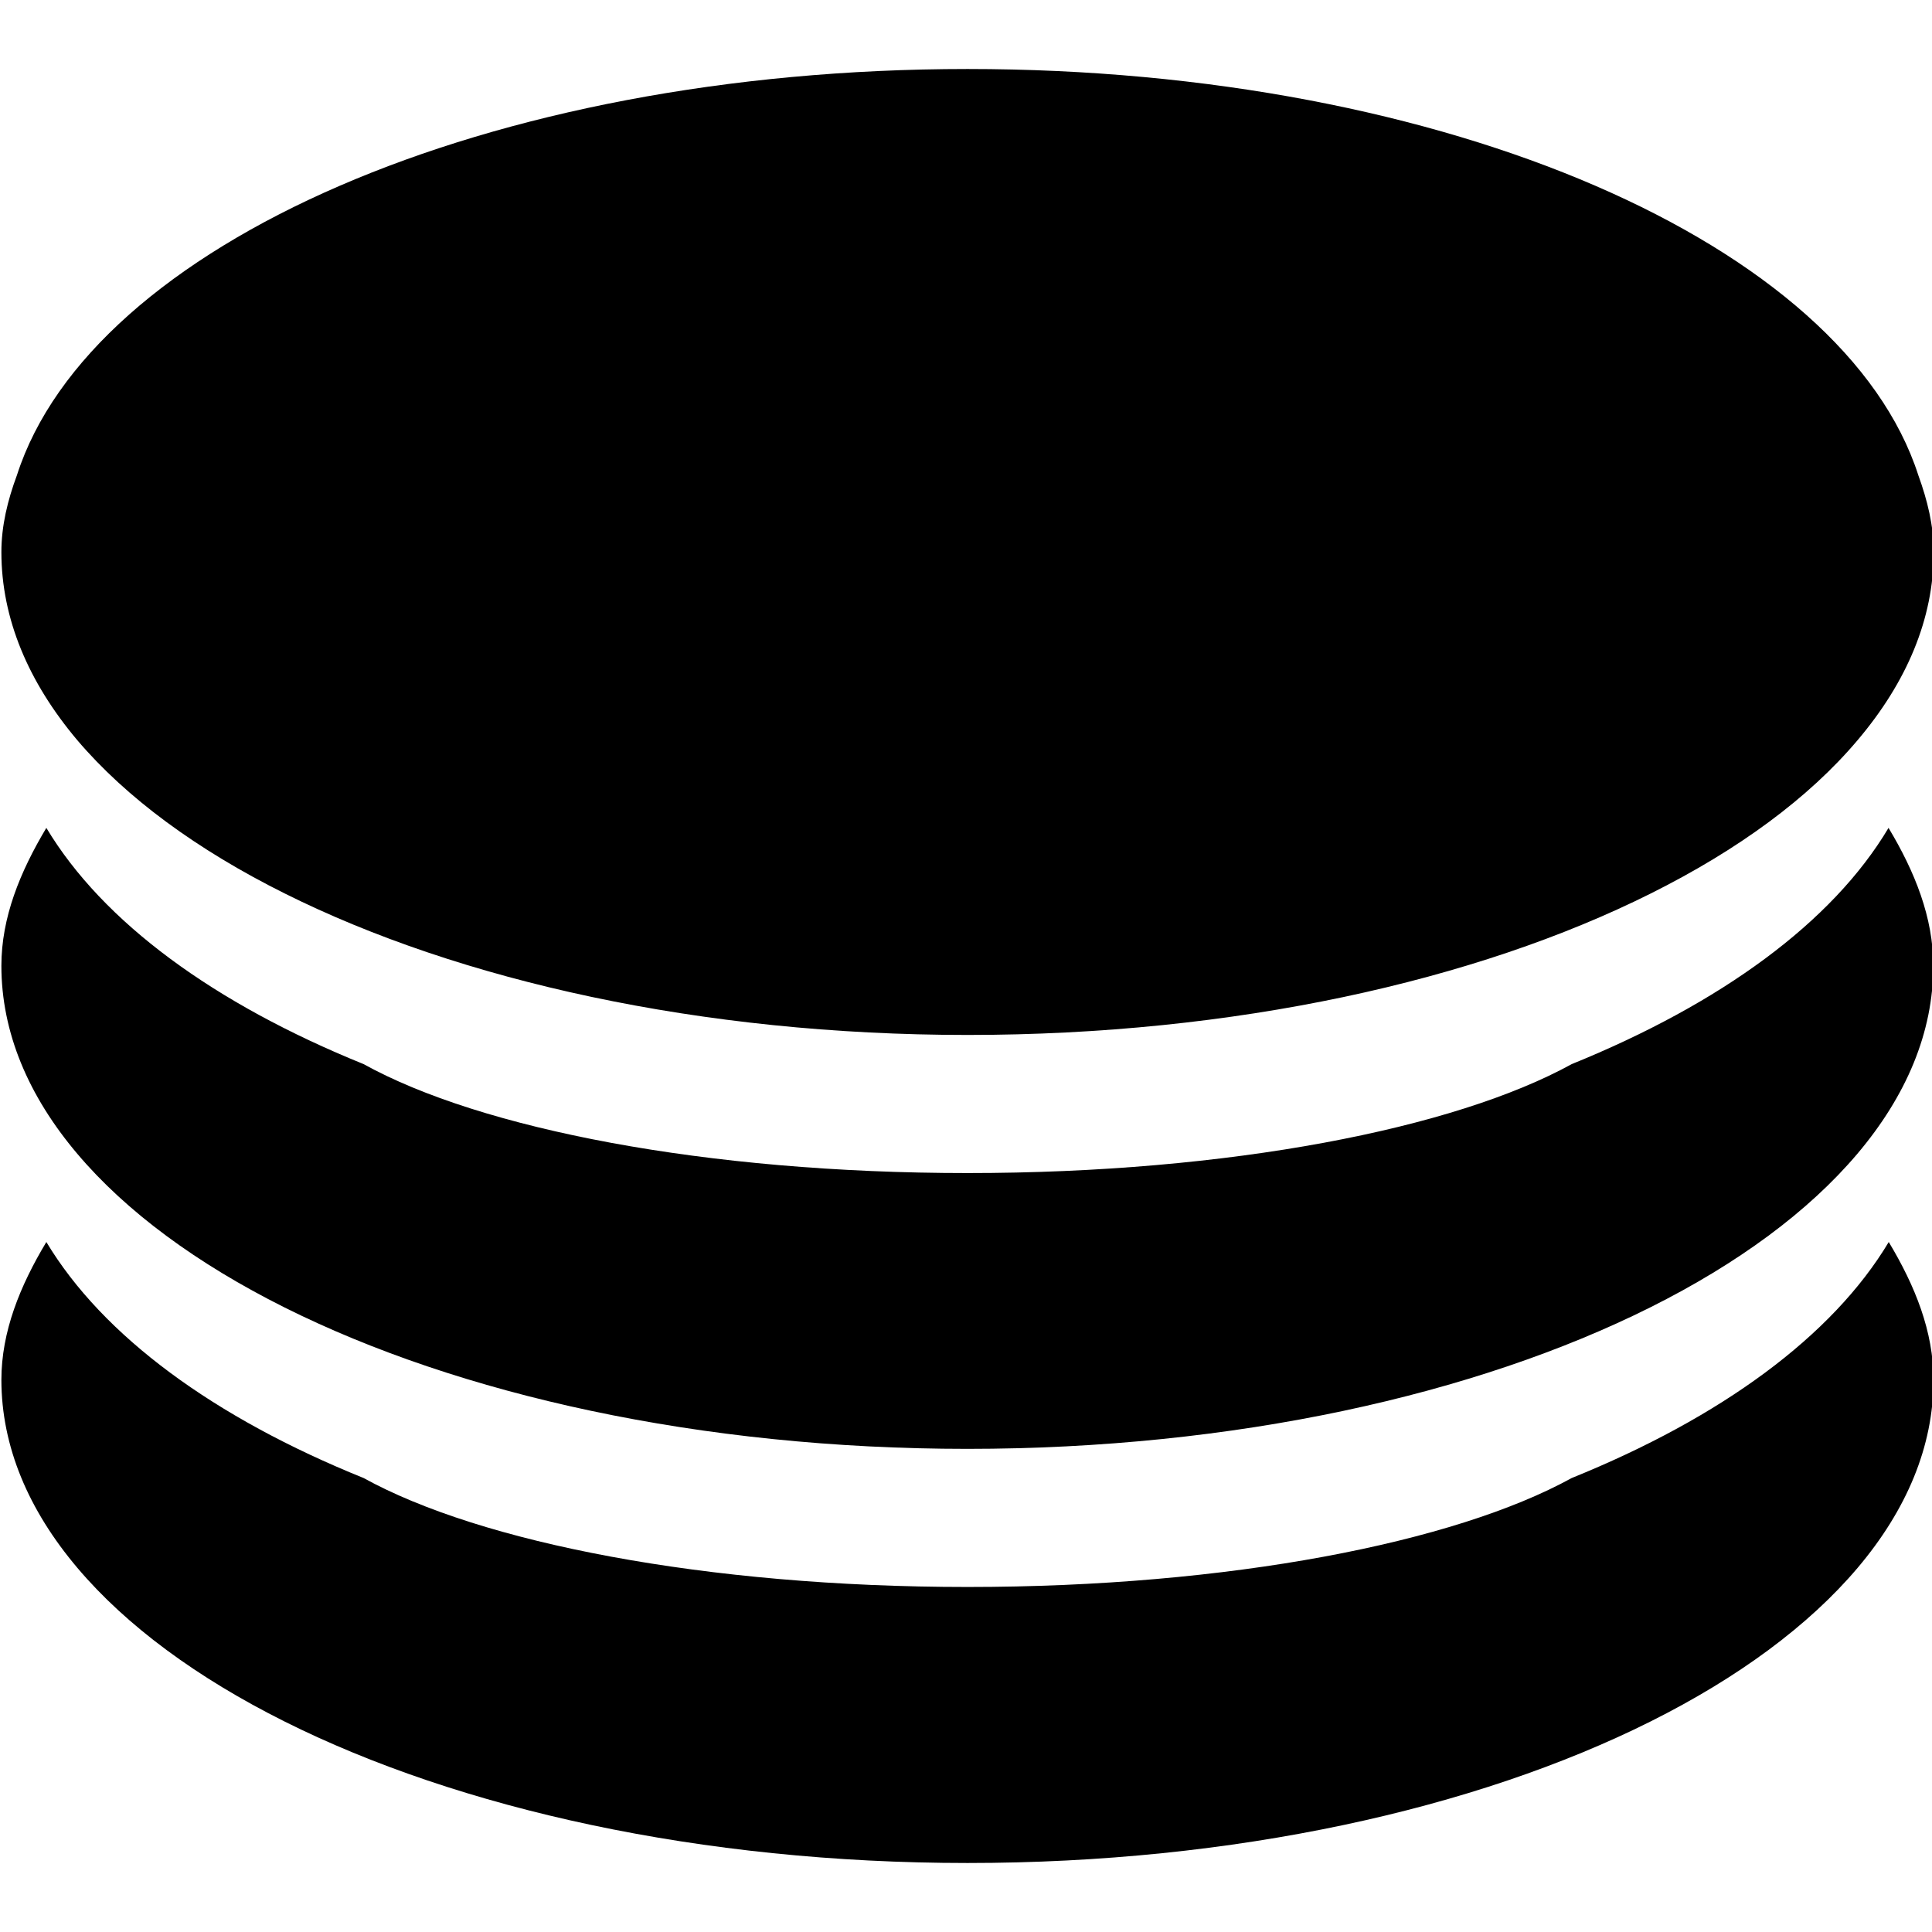 <?xml version="1.0" standalone="no"?><!DOCTYPE svg PUBLIC "-//W3C//DTD SVG 1.1//EN" "http://www.w3.org/Graphics/SVG/1.1/DTD/svg11.dtd"><svg t="1509346618462" class="icon" style="" viewBox="0 0 1024 1024" version="1.1" xmlns="http://www.w3.org/2000/svg" p-id="3996" xmlns:xlink="http://www.w3.org/1999/xlink" width="200" height="200"><defs><style type="text/css"></style></defs><path d="M833.017 783.394c-61.977 34.139-181.349 57.738-320.197 57.738s-258.219-23.599-320.082-57.738c-79.161-31.962-138.16-75.152-168.175-125.1C10.587 681.55 0.734 705.837 0.734 731.384c0.115 141.368 229.35 256.043 512.085 256.043s511.971-114.675 511.971-256.043c0-25.662-9.738-49.834-23.714-73.09-29.899 49.948-89.012 93.137-168.059 125.1z m0-219.384c-61.977 34.139-181.349 57.738-320.197 57.738s-258.219-23.485-320.082-57.738c-79.161-32.077-138.16-75.152-168.175-125.215C10.587 462.165 0.734 486.338 0.734 511.885c0 141.368 229.235 256.043 511.971 256.043s511.971-114.675 511.971-256.043c0-25.547-9.738-49.834-23.714-73.09-29.785 50.064-88.898 93.138-167.945 125.215zM150.81 473.508c92.679 46.282 220.643 75.037 362.011 75.037s269.446-28.64 362.011-74.923c46.397-23.141 83.858-50.636 109.749-81.338 26.005-30.702 40.325-64.268 40.325-99.668 0-13.976-3.322-27.38-8.134-40.669-39.294-122.006-248.94-215.373-503.951-215.373-254.897 0-464.657 93.367-503.837 215.259C4.058 265.122 0.736 278.64 0.736 292.617c0 35.285 14.32 68.965 40.211 99.668 26.005 30.587 63.466 58.081 109.863 81.223z" p-id="3997"></path></svg>